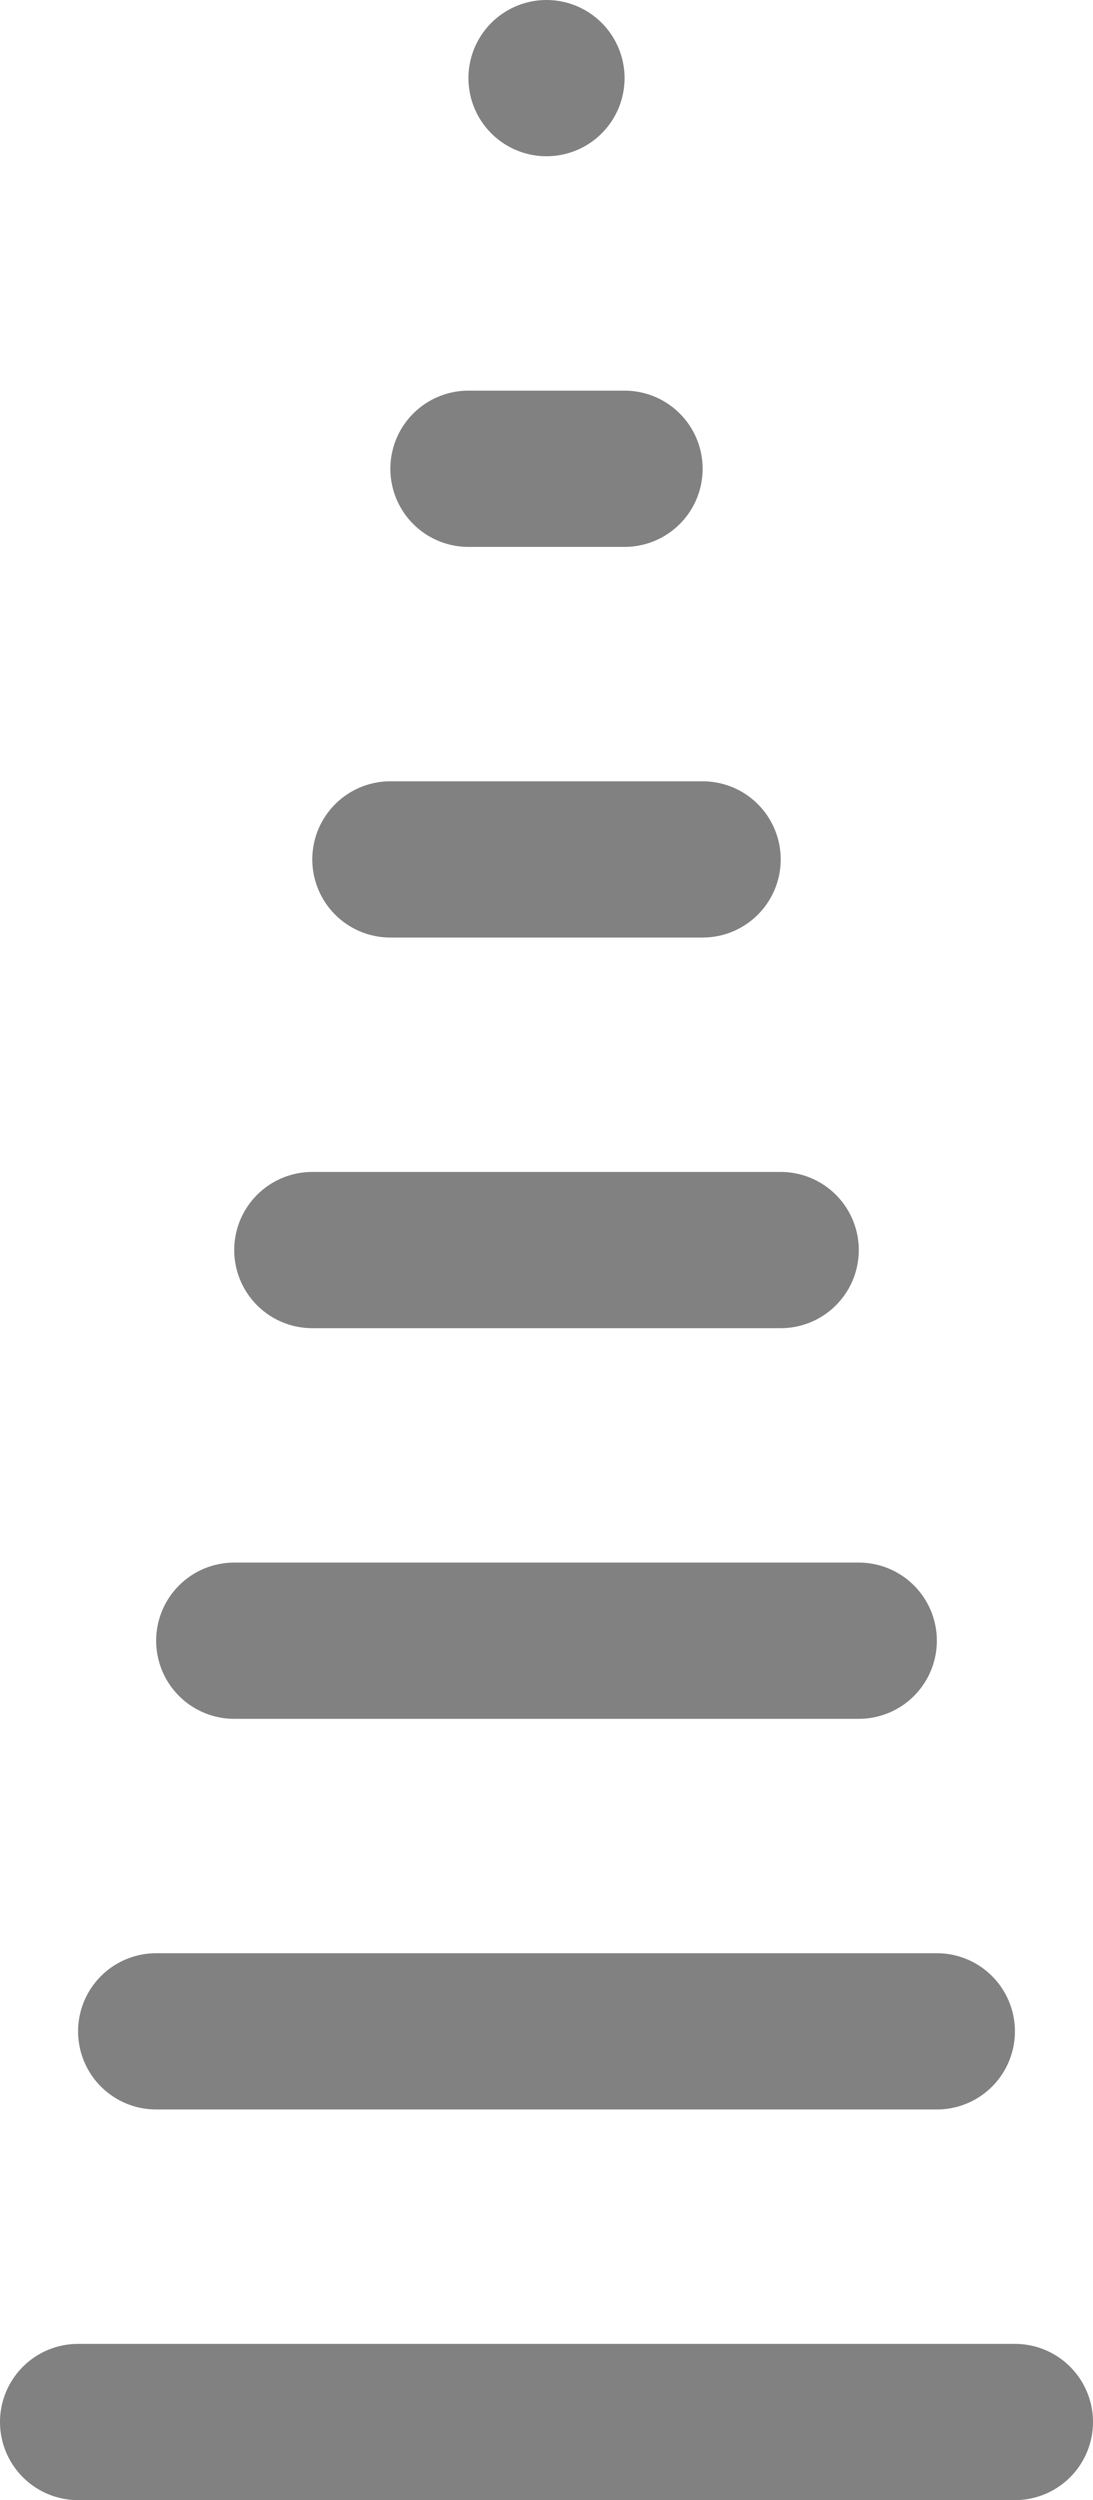 <?xml version="1.0" encoding="utf-8"?>
<!-- Generator: Adobe Illustrator 19.0.0, SVG Export Plug-In . SVG Version: 6.00 Build 0)  -->
<svg version="1.1" id="XMLID_3_" xmlns="http://www.w3.org/2000/svg" xmlns:xlink="http://www.w3.org/1999/xlink" x="0px" y="0px"
	 viewBox="0 0 7 16" enable-background="new 0 0 7 16" xml:space="preserve">
<g id="ramp-rev">
	
		<line id="XMLID_2_" fill="none" stroke="#818181" stroke-linecap="round" stroke-miterlimit="10" x1="0.5" y1="15.5" x2="6.5" y2="15.5"/>
	
		<line id="XMLID_159_" fill="none" stroke="#818181" stroke-linecap="round" stroke-miterlimit="10" x1="1" y1="13" x2="6" y2="13"/>
	
		<line id="XMLID_160_" fill="none" stroke="#818181" stroke-linecap="round" stroke-miterlimit="10" x1="1.5" y1="10.5" x2="5.5" y2="10.5"/>
	<line id="XMLID_161_" fill="none" stroke="#818181" stroke-linecap="round" stroke-miterlimit="10" x1="2" y1="8" x2="5" y2="8"/>
	
		<line id="XMLID_162_" fill="none" stroke="#818181" stroke-linecap="round" stroke-miterlimit="10" x1="3.5" y1="0.5" x2="3.5" y2="0.5"/>
	<line id="XMLID_163_" fill="none" stroke="#818181" stroke-linecap="round" stroke-miterlimit="10" x1="3" y1="3" x2="4" y2="3"/>
	
		<line id="XMLID_164_" fill="none" stroke="#818181" stroke-linecap="round" stroke-miterlimit="10" x1="2.5" y1="5.5" x2="4.5" y2="5.5"/>
</g>
</svg>
